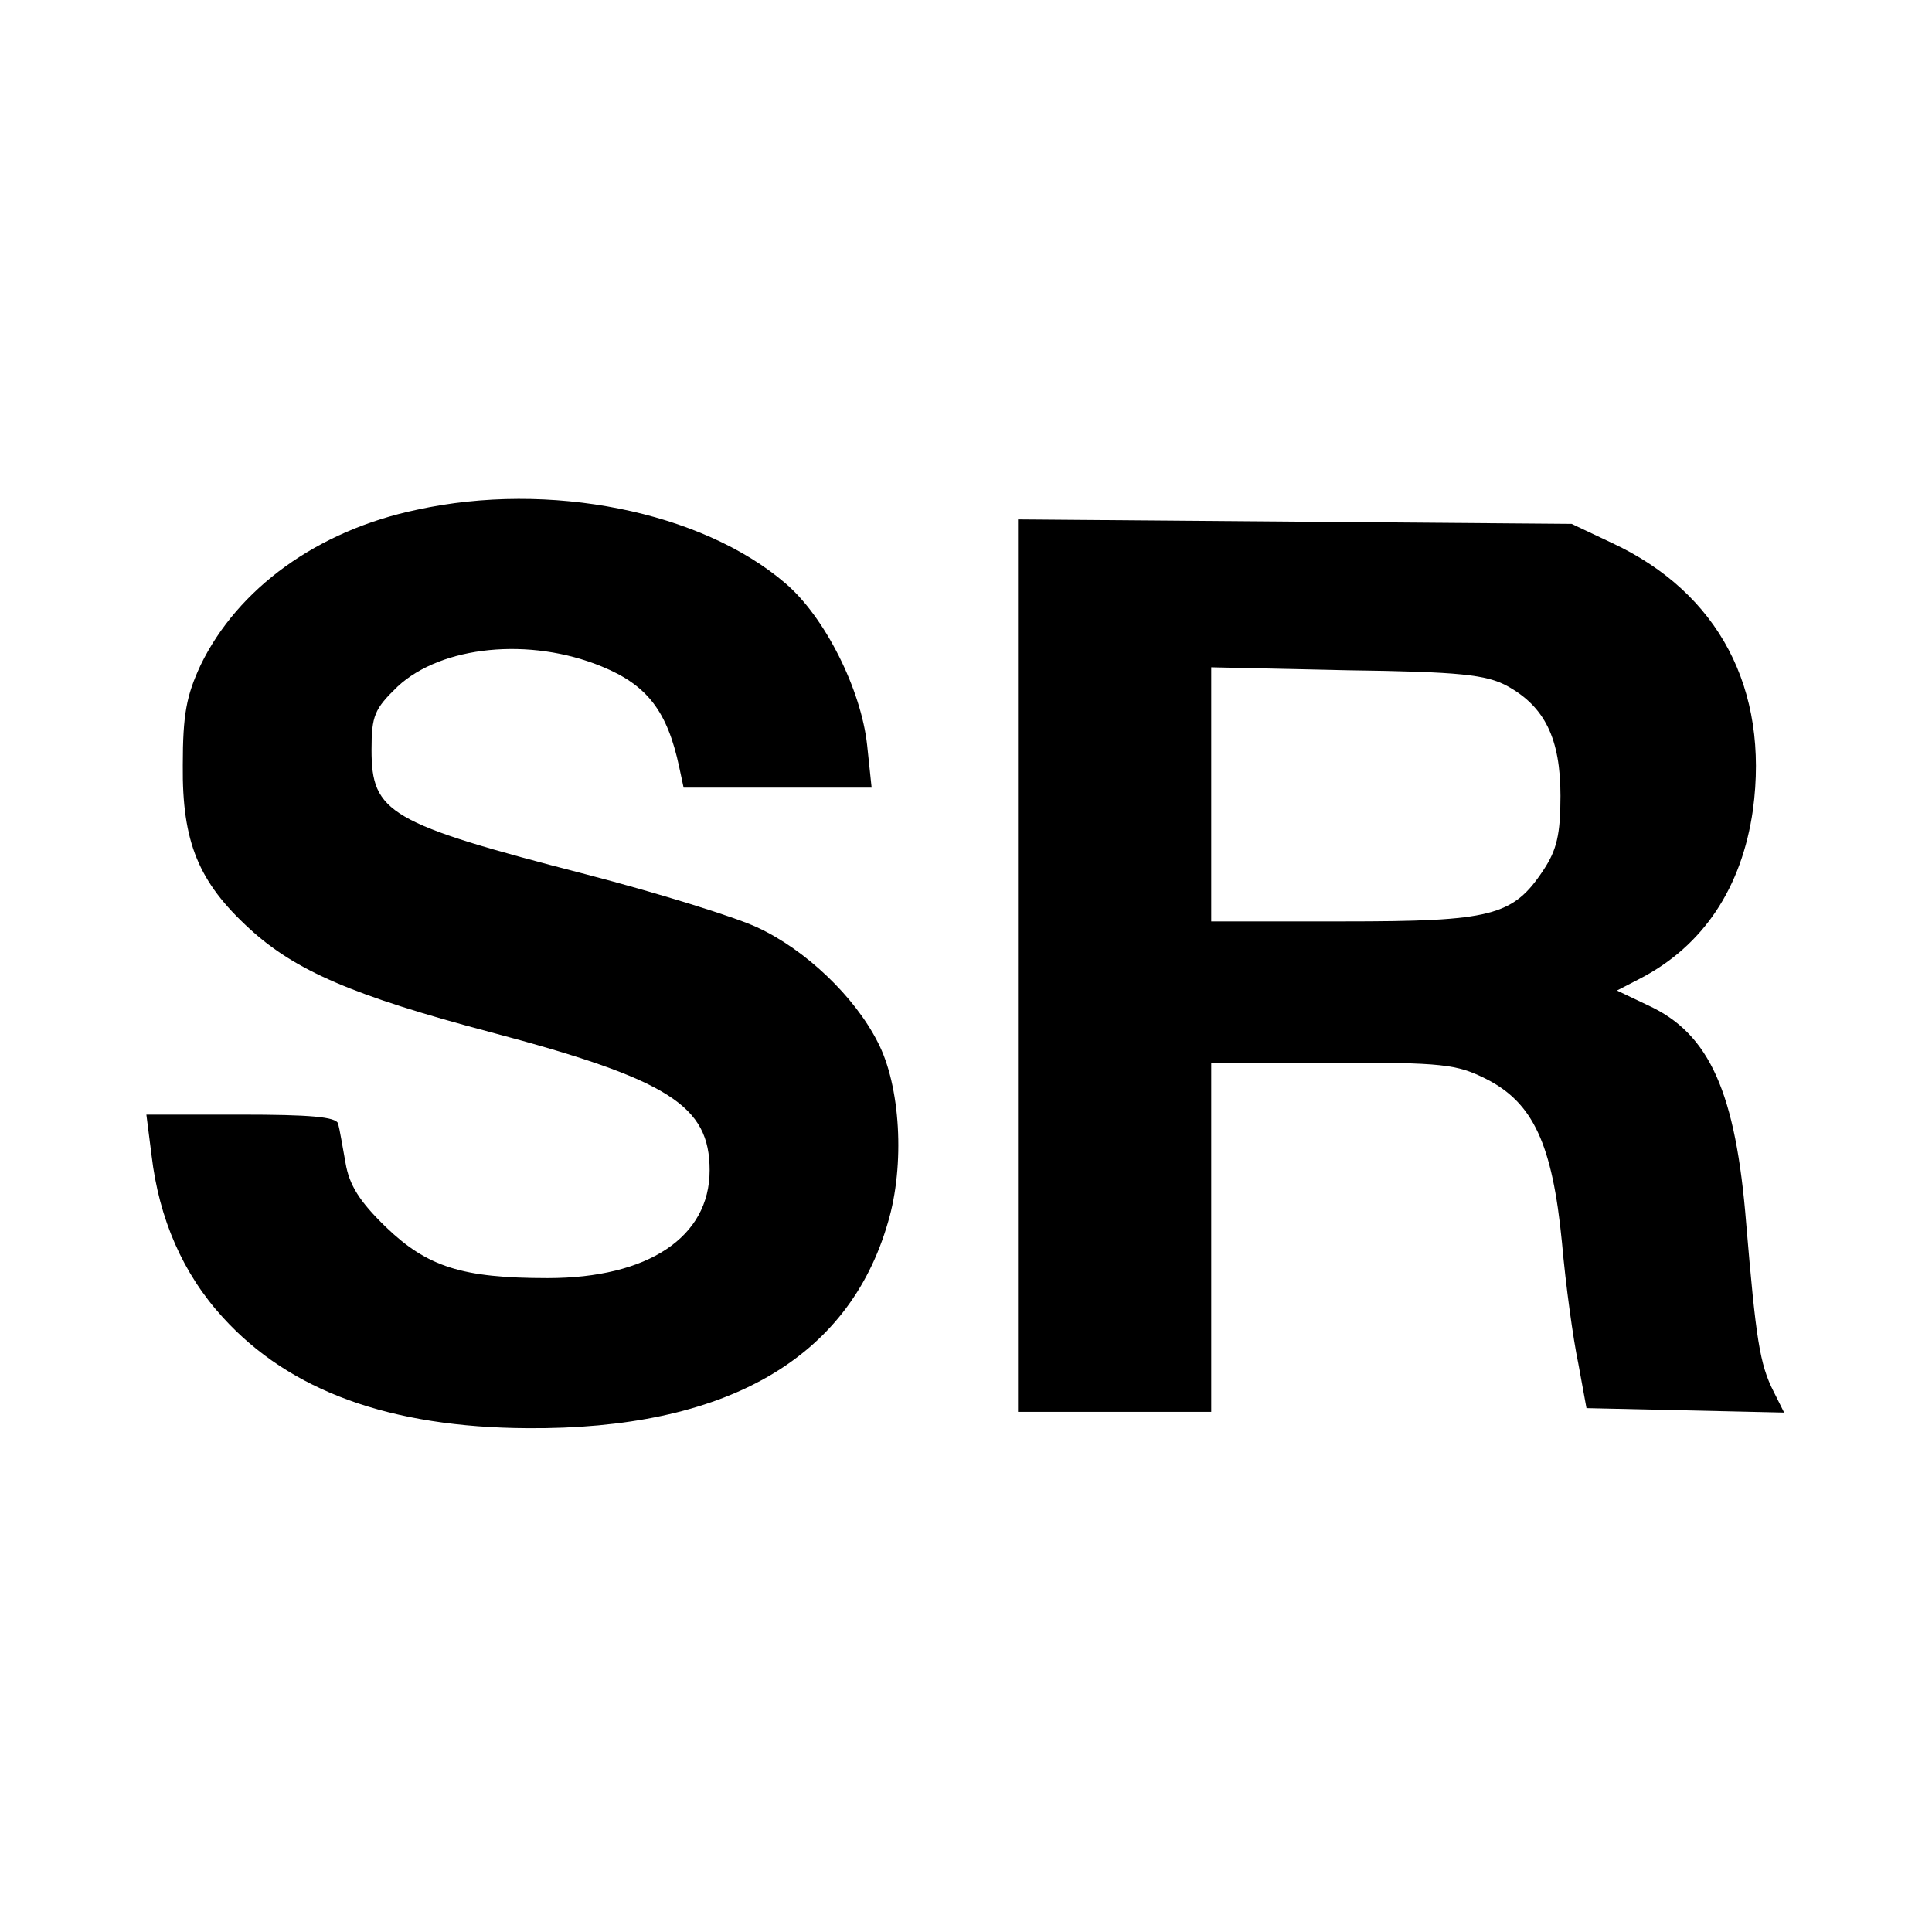 <?xml version="1.0" standalone="no"?>
<!DOCTYPE svg PUBLIC "-//W3C//DTD SVG 20010904//EN"
 "http://www.w3.org/TR/2001/REC-SVG-20010904/DTD/svg10.dtd">
<svg version="1.0" xmlns="http://www.w3.org/2000/svg"
 width="260pt" height="260pt" viewBox="0 0 260 260"
 preserveAspectRatio="xMidYMid meet">
<g transform="translate(0,260) scale(0.1,-0.1)"
fill="#000000" stroke="none">
<path d="M561 1914 c-134 -28 -241 -106 -291 -209 -19 -41 -24 -66 -24 -135
-1 -103 21 -157 90 -220 61 -56 139 -90 324 -139 241 -64 295 -99 295 -186 0
-90 -83 -145 -218 -145 -115 0 -162 15 -218 69 -35 34 -49 56 -54 86 -4 22 -8
46 -10 53 -3 9 -38 12 -131 12 l-127 0 7 -55 c10 -85 42 -159 96 -218 90 -99
225 -148 410 -149 266 -2 432 93 485 277 23 77 17 184 -14 243 -31 61 -97 124
-162 154 -30 14 -133 46 -229 71 -267 69 -290 83 -290 168 0 46 4 55 35 85 59
55 178 67 275 27 61 -25 88 -60 104 -135 l6 -28 127 0 126 0 -6 57 c-8 75 -57
173 -110 218 -113 97 -318 138 -496 99z"/>
<path d="M1370 1300 l0 -600 130 0 130 0 0 235 0 235 163 0 c149 0 167 -2 207
-22 63 -32 89 -87 102 -220 5 -57 15 -130 22 -163 l11 -60 133 -3 133 -3 -14
28 c-19 37 -24 72 -37 226 -14 176 -49 256 -132 294 l-42 20 31 16 c85 44 137
122 152 227 22 163 -46 292 -189 359 l-55 26 -372 3 -373 3 0 -601z m658 377
c51 -28 72 -71 72 -148 0 -52 -5 -73 -23 -100 -41 -62 -70 -69 -269 -69 l-178
0 0 171 0 171 183 -4 c152 -2 187 -6 215 -21z"/>
</g>
</svg>
